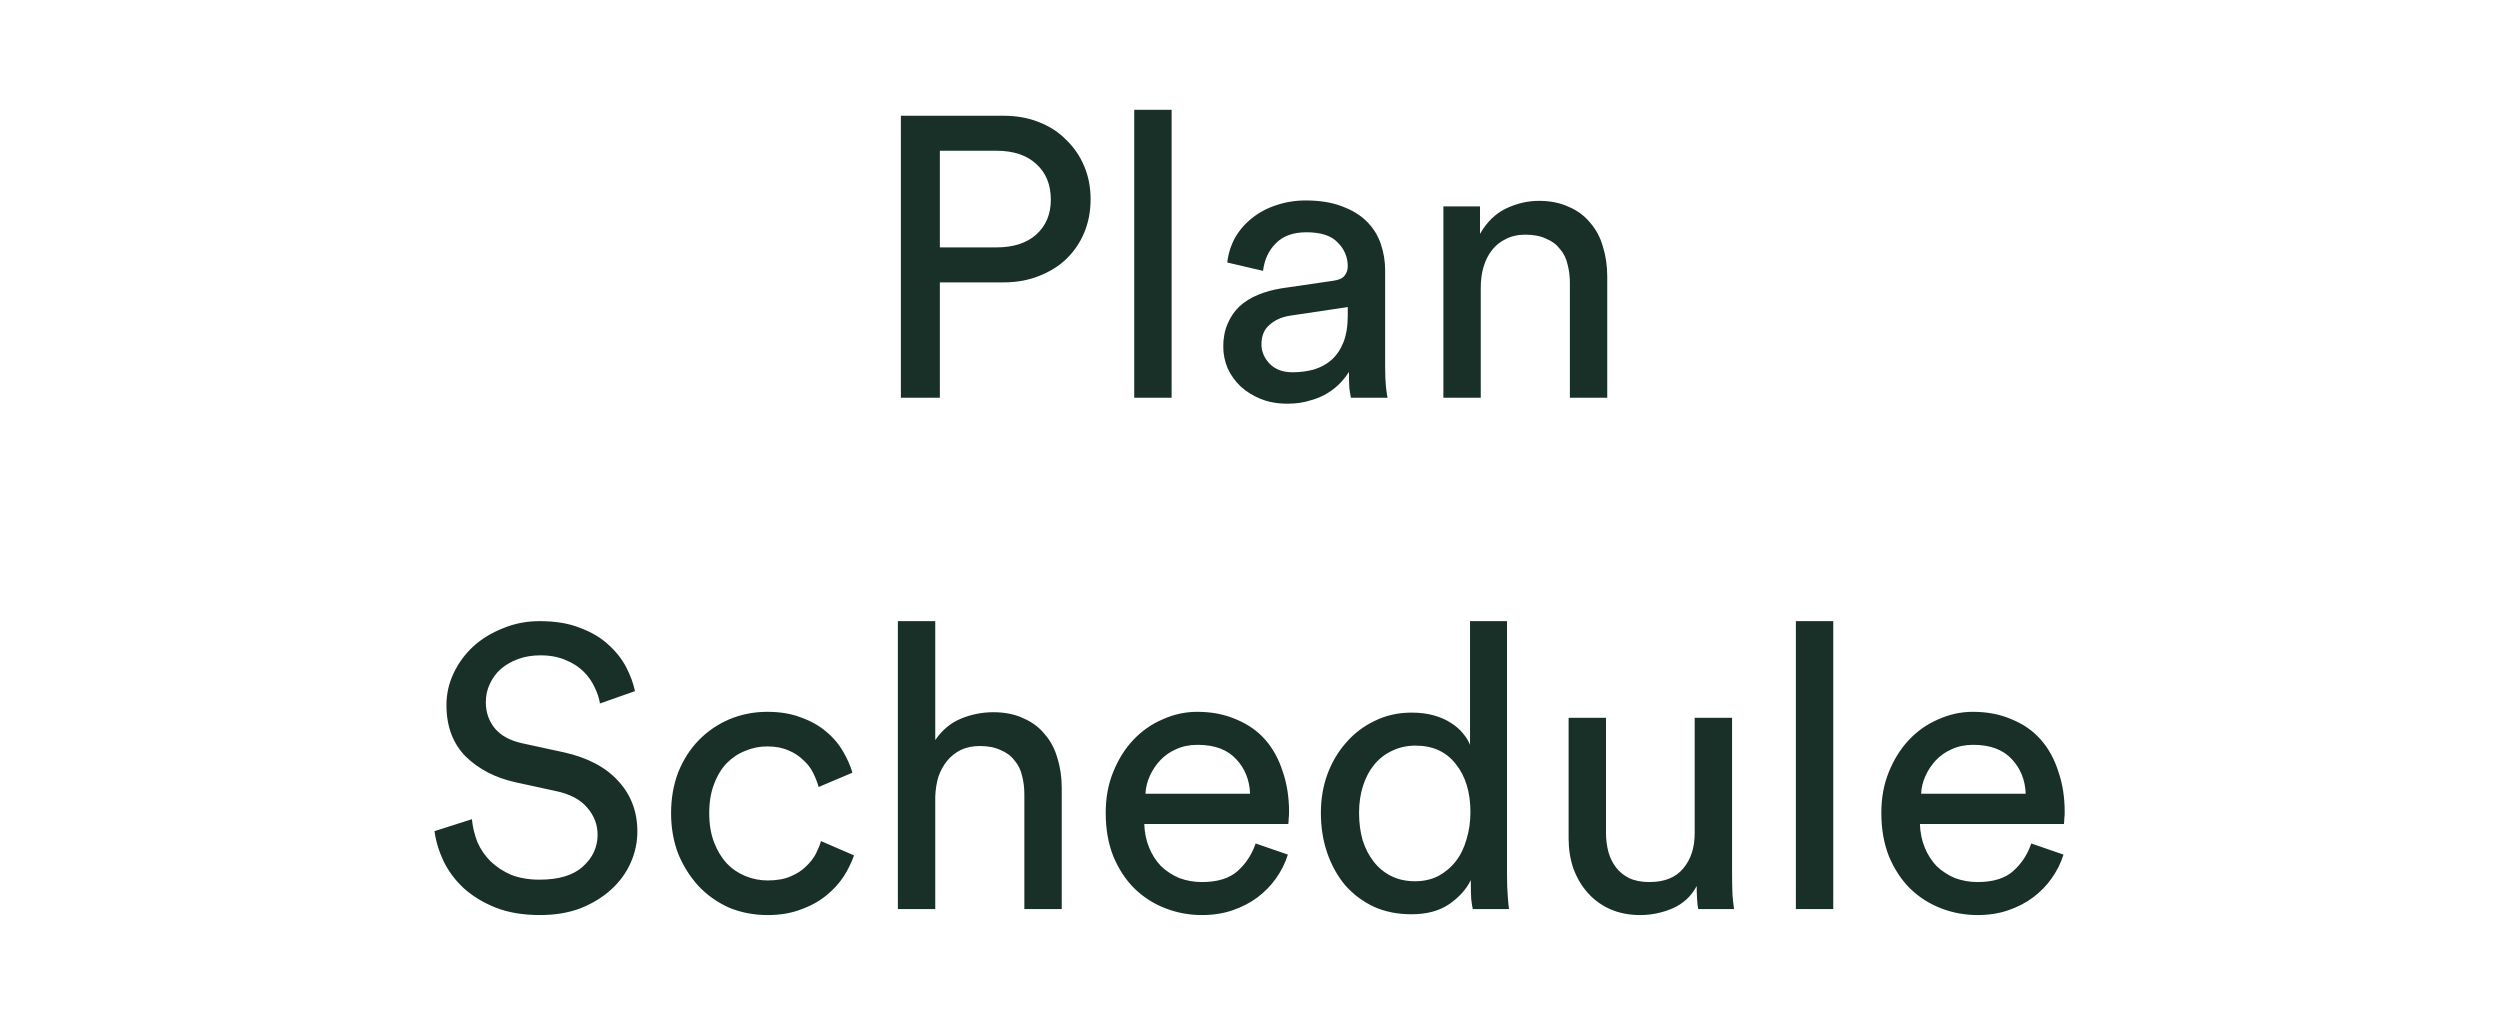 <svg width="88" height="36" viewBox="0 0 88 36" fill="none" xmlns="http://www.w3.org/2000/svg">
<path d="M35.071 8.708C35.669 8.708 36.135 8.559 36.471 8.26C36.816 7.952 36.989 7.541 36.989 7.028C36.989 6.496 36.816 6.076 36.471 5.768C36.135 5.46 35.669 5.306 35.071 5.306H33.083V8.708H35.071ZM33.083 9.94V14H31.711V4.074H35.323C35.781 4.074 36.196 4.149 36.569 4.298C36.952 4.447 37.274 4.657 37.535 4.928C37.806 5.189 38.016 5.497 38.165 5.852C38.315 6.207 38.389 6.594 38.389 7.014C38.389 7.434 38.315 7.826 38.165 8.19C38.016 8.545 37.806 8.853 37.535 9.114C37.274 9.366 36.952 9.567 36.569 9.716C36.196 9.865 35.781 9.94 35.323 9.94H33.083ZM39.925 14V3.864H41.241V14H39.925ZM43.059 12.194C43.059 11.895 43.111 11.629 43.213 11.396C43.316 11.153 43.456 10.948 43.633 10.78C43.82 10.612 44.039 10.477 44.291 10.374C44.543 10.271 44.814 10.197 45.103 10.15L46.923 9.884C47.129 9.856 47.264 9.795 47.329 9.702C47.404 9.609 47.441 9.501 47.441 9.38C47.441 9.053 47.325 8.773 47.091 8.54C46.867 8.297 46.499 8.176 45.985 8.176C45.519 8.176 45.159 8.307 44.907 8.568C44.655 8.82 44.506 9.142 44.459 9.534L43.199 9.24C43.237 8.923 43.33 8.629 43.479 8.358C43.638 8.087 43.839 7.859 44.081 7.672C44.324 7.476 44.604 7.327 44.921 7.224C45.248 7.112 45.593 7.056 45.957 7.056C46.461 7.056 46.891 7.126 47.245 7.266C47.6 7.397 47.889 7.574 48.113 7.798C48.337 8.022 48.501 8.283 48.603 8.582C48.706 8.881 48.757 9.193 48.757 9.52V12.894C48.757 13.193 48.767 13.431 48.785 13.608C48.804 13.785 48.823 13.916 48.841 14H47.553C47.535 13.916 47.516 13.804 47.497 13.664C47.488 13.524 47.483 13.333 47.483 13.09C47.409 13.211 47.311 13.337 47.189 13.468C47.068 13.599 46.919 13.72 46.741 13.832C46.564 13.944 46.354 14.033 46.111 14.098C45.878 14.173 45.612 14.21 45.313 14.21C44.968 14.21 44.655 14.154 44.375 14.042C44.105 13.93 43.871 13.785 43.675 13.608C43.479 13.421 43.325 13.207 43.213 12.964C43.111 12.721 43.059 12.465 43.059 12.194ZM45.495 13.104C45.766 13.104 46.018 13.071 46.251 13.006C46.494 12.931 46.699 12.819 46.867 12.67C47.045 12.511 47.185 12.306 47.287 12.054C47.39 11.793 47.441 11.48 47.441 11.116V10.808L45.383 11.116C45.103 11.163 44.87 11.27 44.683 11.438C44.497 11.597 44.403 11.825 44.403 12.124C44.403 12.376 44.501 12.605 44.697 12.81C44.893 13.006 45.159 13.104 45.495 13.104ZM52.123 14H50.807V7.266H52.096V8.232C52.338 7.812 52.646 7.513 53.02 7.336C53.393 7.159 53.776 7.07 54.167 7.07C54.569 7.07 54.919 7.14 55.218 7.28C55.526 7.411 55.778 7.597 55.974 7.84C56.179 8.073 56.328 8.353 56.422 8.68C56.524 9.007 56.575 9.357 56.575 9.73V14H55.26V9.954C55.26 9.721 55.231 9.501 55.175 9.296C55.129 9.091 55.04 8.913 54.91 8.764C54.788 8.605 54.625 8.484 54.419 8.4C54.224 8.307 53.981 8.26 53.691 8.26C53.43 8.26 53.202 8.311 53.005 8.414C52.809 8.507 52.646 8.638 52.516 8.806C52.385 8.974 52.287 9.17 52.221 9.394C52.156 9.618 52.123 9.856 52.123 10.108V14ZM21.119 24.762C21.091 24.585 21.03 24.398 20.937 24.202C20.843 23.997 20.713 23.81 20.545 23.642C20.377 23.474 20.167 23.339 19.915 23.236C19.663 23.124 19.364 23.068 19.019 23.068C18.739 23.068 18.482 23.11 18.249 23.194C18.015 23.278 17.81 23.395 17.633 23.544C17.465 23.693 17.334 23.871 17.241 24.076C17.147 24.272 17.101 24.487 17.101 24.72C17.101 25.075 17.208 25.383 17.423 25.644C17.637 25.896 17.955 26.069 18.375 26.162L19.859 26.484C20.689 26.671 21.324 27.007 21.763 27.492C22.211 27.977 22.435 28.57 22.435 29.27C22.435 29.653 22.355 30.021 22.197 30.376C22.038 30.731 21.809 31.043 21.511 31.314C21.212 31.585 20.853 31.804 20.433 31.972C20.013 32.131 19.537 32.21 19.005 32.21C18.407 32.21 17.885 32.121 17.437 31.944C16.998 31.767 16.625 31.538 16.317 31.258C16.018 30.978 15.785 30.665 15.617 30.32C15.449 29.965 15.341 29.611 15.295 29.256L16.611 28.836C16.639 29.116 16.704 29.387 16.807 29.648C16.919 29.9 17.073 30.124 17.269 30.32C17.474 30.516 17.717 30.675 17.997 30.796C18.286 30.908 18.617 30.964 18.991 30.964C19.672 30.964 20.181 30.81 20.517 30.502C20.862 30.194 21.035 29.821 21.035 29.382C21.035 29.027 20.913 28.71 20.671 28.43C20.428 28.141 20.055 27.945 19.551 27.842L18.137 27.534C17.427 27.375 16.844 27.072 16.387 26.624C15.939 26.167 15.715 25.565 15.715 24.818C15.715 24.426 15.799 24.053 15.967 23.698C16.135 23.343 16.363 23.031 16.653 22.76C16.951 22.489 17.301 22.275 17.703 22.116C18.104 21.948 18.533 21.864 18.991 21.864C19.551 21.864 20.027 21.943 20.419 22.102C20.82 22.251 21.151 22.447 21.413 22.69C21.683 22.933 21.893 23.199 22.043 23.488C22.192 23.777 22.295 24.057 22.351 24.328L21.119 24.762ZM27.009 26.274C26.739 26.274 26.482 26.325 26.239 26.428C25.997 26.521 25.777 26.666 25.581 26.862C25.395 27.058 25.245 27.305 25.134 27.604C25.021 27.893 24.965 28.234 24.965 28.626C24.965 29.009 25.021 29.349 25.134 29.648C25.245 29.937 25.395 30.185 25.581 30.39C25.768 30.586 25.988 30.735 26.239 30.838C26.491 30.941 26.753 30.992 27.023 30.992C27.341 30.992 27.607 30.945 27.822 30.852C28.046 30.759 28.227 30.642 28.367 30.502C28.517 30.362 28.634 30.213 28.718 30.054C28.802 29.886 28.862 29.737 28.899 29.606L30.061 30.11C29.977 30.353 29.856 30.6 29.698 30.852C29.539 31.095 29.334 31.319 29.081 31.524C28.829 31.729 28.531 31.893 28.186 32.014C27.849 32.145 27.462 32.21 27.023 32.21C26.529 32.21 26.072 32.121 25.651 31.944C25.241 31.757 24.886 31.505 24.587 31.188C24.289 30.861 24.051 30.483 23.873 30.054C23.706 29.615 23.622 29.139 23.622 28.626C23.622 28.103 23.706 27.623 23.873 27.184C24.051 26.745 24.289 26.372 24.587 26.064C24.895 25.747 25.255 25.499 25.666 25.322C26.085 25.145 26.534 25.056 27.009 25.056C27.457 25.056 27.849 25.121 28.186 25.252C28.531 25.373 28.825 25.537 29.067 25.742C29.32 25.947 29.52 26.181 29.669 26.442C29.819 26.694 29.931 26.946 30.006 27.198L28.816 27.702C28.769 27.534 28.703 27.366 28.619 27.198C28.535 27.03 28.419 26.881 28.27 26.75C28.13 26.61 27.957 26.498 27.752 26.414C27.546 26.321 27.299 26.274 27.009 26.274ZM32.921 32H31.605V21.864H32.921V26.05C33.164 25.695 33.467 25.443 33.831 25.294C34.195 25.145 34.573 25.07 34.965 25.07C35.367 25.07 35.717 25.14 36.015 25.28C36.323 25.411 36.575 25.597 36.771 25.84C36.977 26.073 37.126 26.353 37.219 26.68C37.322 27.007 37.373 27.357 37.373 27.73V32H36.057V27.954C36.057 27.721 36.029 27.501 35.973 27.296C35.927 27.091 35.838 26.913 35.707 26.764C35.586 26.605 35.423 26.484 35.217 26.4C35.021 26.307 34.779 26.26 34.489 26.26C34.237 26.26 34.013 26.307 33.817 26.4C33.631 26.493 33.472 26.619 33.341 26.778C33.211 26.937 33.108 27.123 33.033 27.338C32.968 27.553 32.931 27.786 32.921 28.038V32ZM44.003 27.94C43.984 27.455 43.821 27.049 43.513 26.722C43.205 26.386 42.752 26.218 42.155 26.218C41.875 26.218 41.623 26.269 41.399 26.372C41.184 26.465 40.997 26.596 40.839 26.764C40.689 26.923 40.568 27.105 40.475 27.31C40.381 27.515 40.33 27.725 40.321 27.94H44.003ZM45.333 30.082C45.239 30.381 45.099 30.661 44.913 30.922C44.735 31.174 44.516 31.398 44.255 31.594C44.003 31.781 43.713 31.93 43.387 32.042C43.06 32.154 42.701 32.21 42.309 32.21C41.861 32.21 41.431 32.131 41.021 31.972C40.61 31.813 40.246 31.58 39.929 31.272C39.621 30.964 39.373 30.586 39.187 30.138C39.009 29.69 38.921 29.181 38.921 28.612C38.921 28.08 39.009 27.599 39.187 27.17C39.364 26.731 39.597 26.358 39.887 26.05C40.185 25.733 40.531 25.49 40.923 25.322C41.315 25.145 41.721 25.056 42.141 25.056C42.654 25.056 43.111 25.145 43.513 25.322C43.923 25.49 44.264 25.728 44.535 26.036C44.805 26.344 45.011 26.717 45.151 27.156C45.3 27.585 45.375 28.061 45.375 28.584C45.375 28.668 45.37 28.747 45.361 28.822C45.361 28.897 45.356 28.957 45.347 29.004H40.279C40.288 29.303 40.344 29.578 40.447 29.83C40.549 30.082 40.689 30.301 40.867 30.488C41.053 30.665 41.268 30.805 41.511 30.908C41.763 31.001 42.029 31.048 42.309 31.048C42.859 31.048 43.279 30.917 43.569 30.656C43.858 30.395 44.068 30.073 44.199 29.69L45.333 30.082ZM47.839 28.612C47.839 28.957 47.881 29.279 47.965 29.578C48.058 29.867 48.189 30.119 48.357 30.334C48.525 30.549 48.73 30.717 48.973 30.838C49.215 30.959 49.495 31.02 49.813 31.02C50.111 31.02 50.382 30.959 50.625 30.838C50.867 30.707 51.073 30.535 51.241 30.32C51.409 30.105 51.535 29.849 51.619 29.55C51.712 29.251 51.759 28.929 51.759 28.584C51.759 27.884 51.586 27.319 51.241 26.89C50.905 26.461 50.433 26.246 49.827 26.246C49.528 26.246 49.253 26.307 49.001 26.428C48.758 26.54 48.548 26.703 48.371 26.918C48.203 27.123 48.072 27.371 47.979 27.66C47.885 27.949 47.839 28.267 47.839 28.612ZM51.773 30.978C51.614 31.305 51.357 31.589 51.003 31.832C50.657 32.065 50.219 32.182 49.687 32.182C49.192 32.182 48.749 32.093 48.357 31.916C47.965 31.729 47.629 31.477 47.349 31.16C47.078 30.833 46.868 30.455 46.719 30.026C46.569 29.587 46.495 29.116 46.495 28.612C46.495 28.136 46.569 27.688 46.719 27.268C46.877 26.839 47.097 26.465 47.377 26.148C47.657 25.821 47.993 25.565 48.385 25.378C48.777 25.182 49.211 25.084 49.687 25.084C49.985 25.084 50.247 25.117 50.471 25.182C50.704 25.247 50.905 25.336 51.073 25.448C51.241 25.551 51.381 25.672 51.493 25.812C51.605 25.943 51.689 26.078 51.745 26.218V21.864H53.047V30.754C53.047 31.081 53.056 31.356 53.075 31.58C53.093 31.804 53.107 31.944 53.117 32H51.843C51.824 31.925 51.805 31.809 51.787 31.65C51.777 31.482 51.773 31.295 51.773 31.09V30.978ZM59.723 31.188C59.536 31.543 59.256 31.804 58.883 31.972C58.51 32.131 58.127 32.21 57.735 32.21C57.343 32.21 56.988 32.14 56.671 32C56.363 31.86 56.102 31.669 55.887 31.426C55.672 31.183 55.504 30.899 55.383 30.572C55.271 30.245 55.215 29.891 55.215 29.508V25.266H56.531V29.312C56.531 29.545 56.559 29.769 56.615 29.984C56.671 30.189 56.76 30.371 56.881 30.53C57.002 30.689 57.156 30.815 57.343 30.908C57.539 31.001 57.777 31.048 58.057 31.048C58.589 31.048 58.986 30.889 59.247 30.572C59.518 30.255 59.653 29.839 59.653 29.326V25.266H60.969V30.754C60.969 31.025 60.974 31.272 60.983 31.496C61.002 31.711 61.02 31.879 61.039 32H59.779C59.76 31.925 59.746 31.809 59.737 31.65C59.728 31.482 59.723 31.328 59.723 31.188ZM63.215 32V21.864H64.531V32H63.215ZM71.305 27.94C71.287 27.455 71.123 27.049 70.815 26.722C70.507 26.386 70.055 26.218 69.457 26.218C69.177 26.218 68.925 26.269 68.701 26.372C68.487 26.465 68.3 26.596 68.141 26.764C67.992 26.923 67.871 27.105 67.777 27.31C67.684 27.515 67.633 27.725 67.623 27.94H71.305ZM72.635 30.082C72.542 30.381 72.402 30.661 72.215 30.922C72.038 31.174 71.819 31.398 71.557 31.594C71.305 31.781 71.016 31.93 70.689 32.042C70.363 32.154 70.003 32.21 69.611 32.21C69.163 32.21 68.734 32.131 68.323 31.972C67.913 31.813 67.549 31.58 67.231 31.272C66.923 30.964 66.676 30.586 66.489 30.138C66.312 29.69 66.223 29.181 66.223 28.612C66.223 28.08 66.312 27.599 66.489 27.17C66.667 26.731 66.9 26.358 67.189 26.05C67.488 25.733 67.833 25.49 68.225 25.322C68.617 25.145 69.023 25.056 69.443 25.056C69.957 25.056 70.414 25.145 70.815 25.322C71.226 25.49 71.567 25.728 71.837 26.036C72.108 26.344 72.313 26.717 72.453 27.156C72.603 27.585 72.677 28.061 72.677 28.584C72.677 28.668 72.673 28.747 72.663 28.822C72.663 28.897 72.659 28.957 72.649 29.004H67.581C67.591 29.303 67.647 29.578 67.749 29.83C67.852 30.082 67.992 30.301 68.169 30.488C68.356 30.665 68.571 30.805 68.813 30.908C69.065 31.001 69.331 31.048 69.611 31.048C70.162 31.048 70.582 30.917 70.871 30.656C71.161 30.395 71.371 30.073 71.501 29.69L72.635 30.082Z" fill="#183028"/>
</svg>
